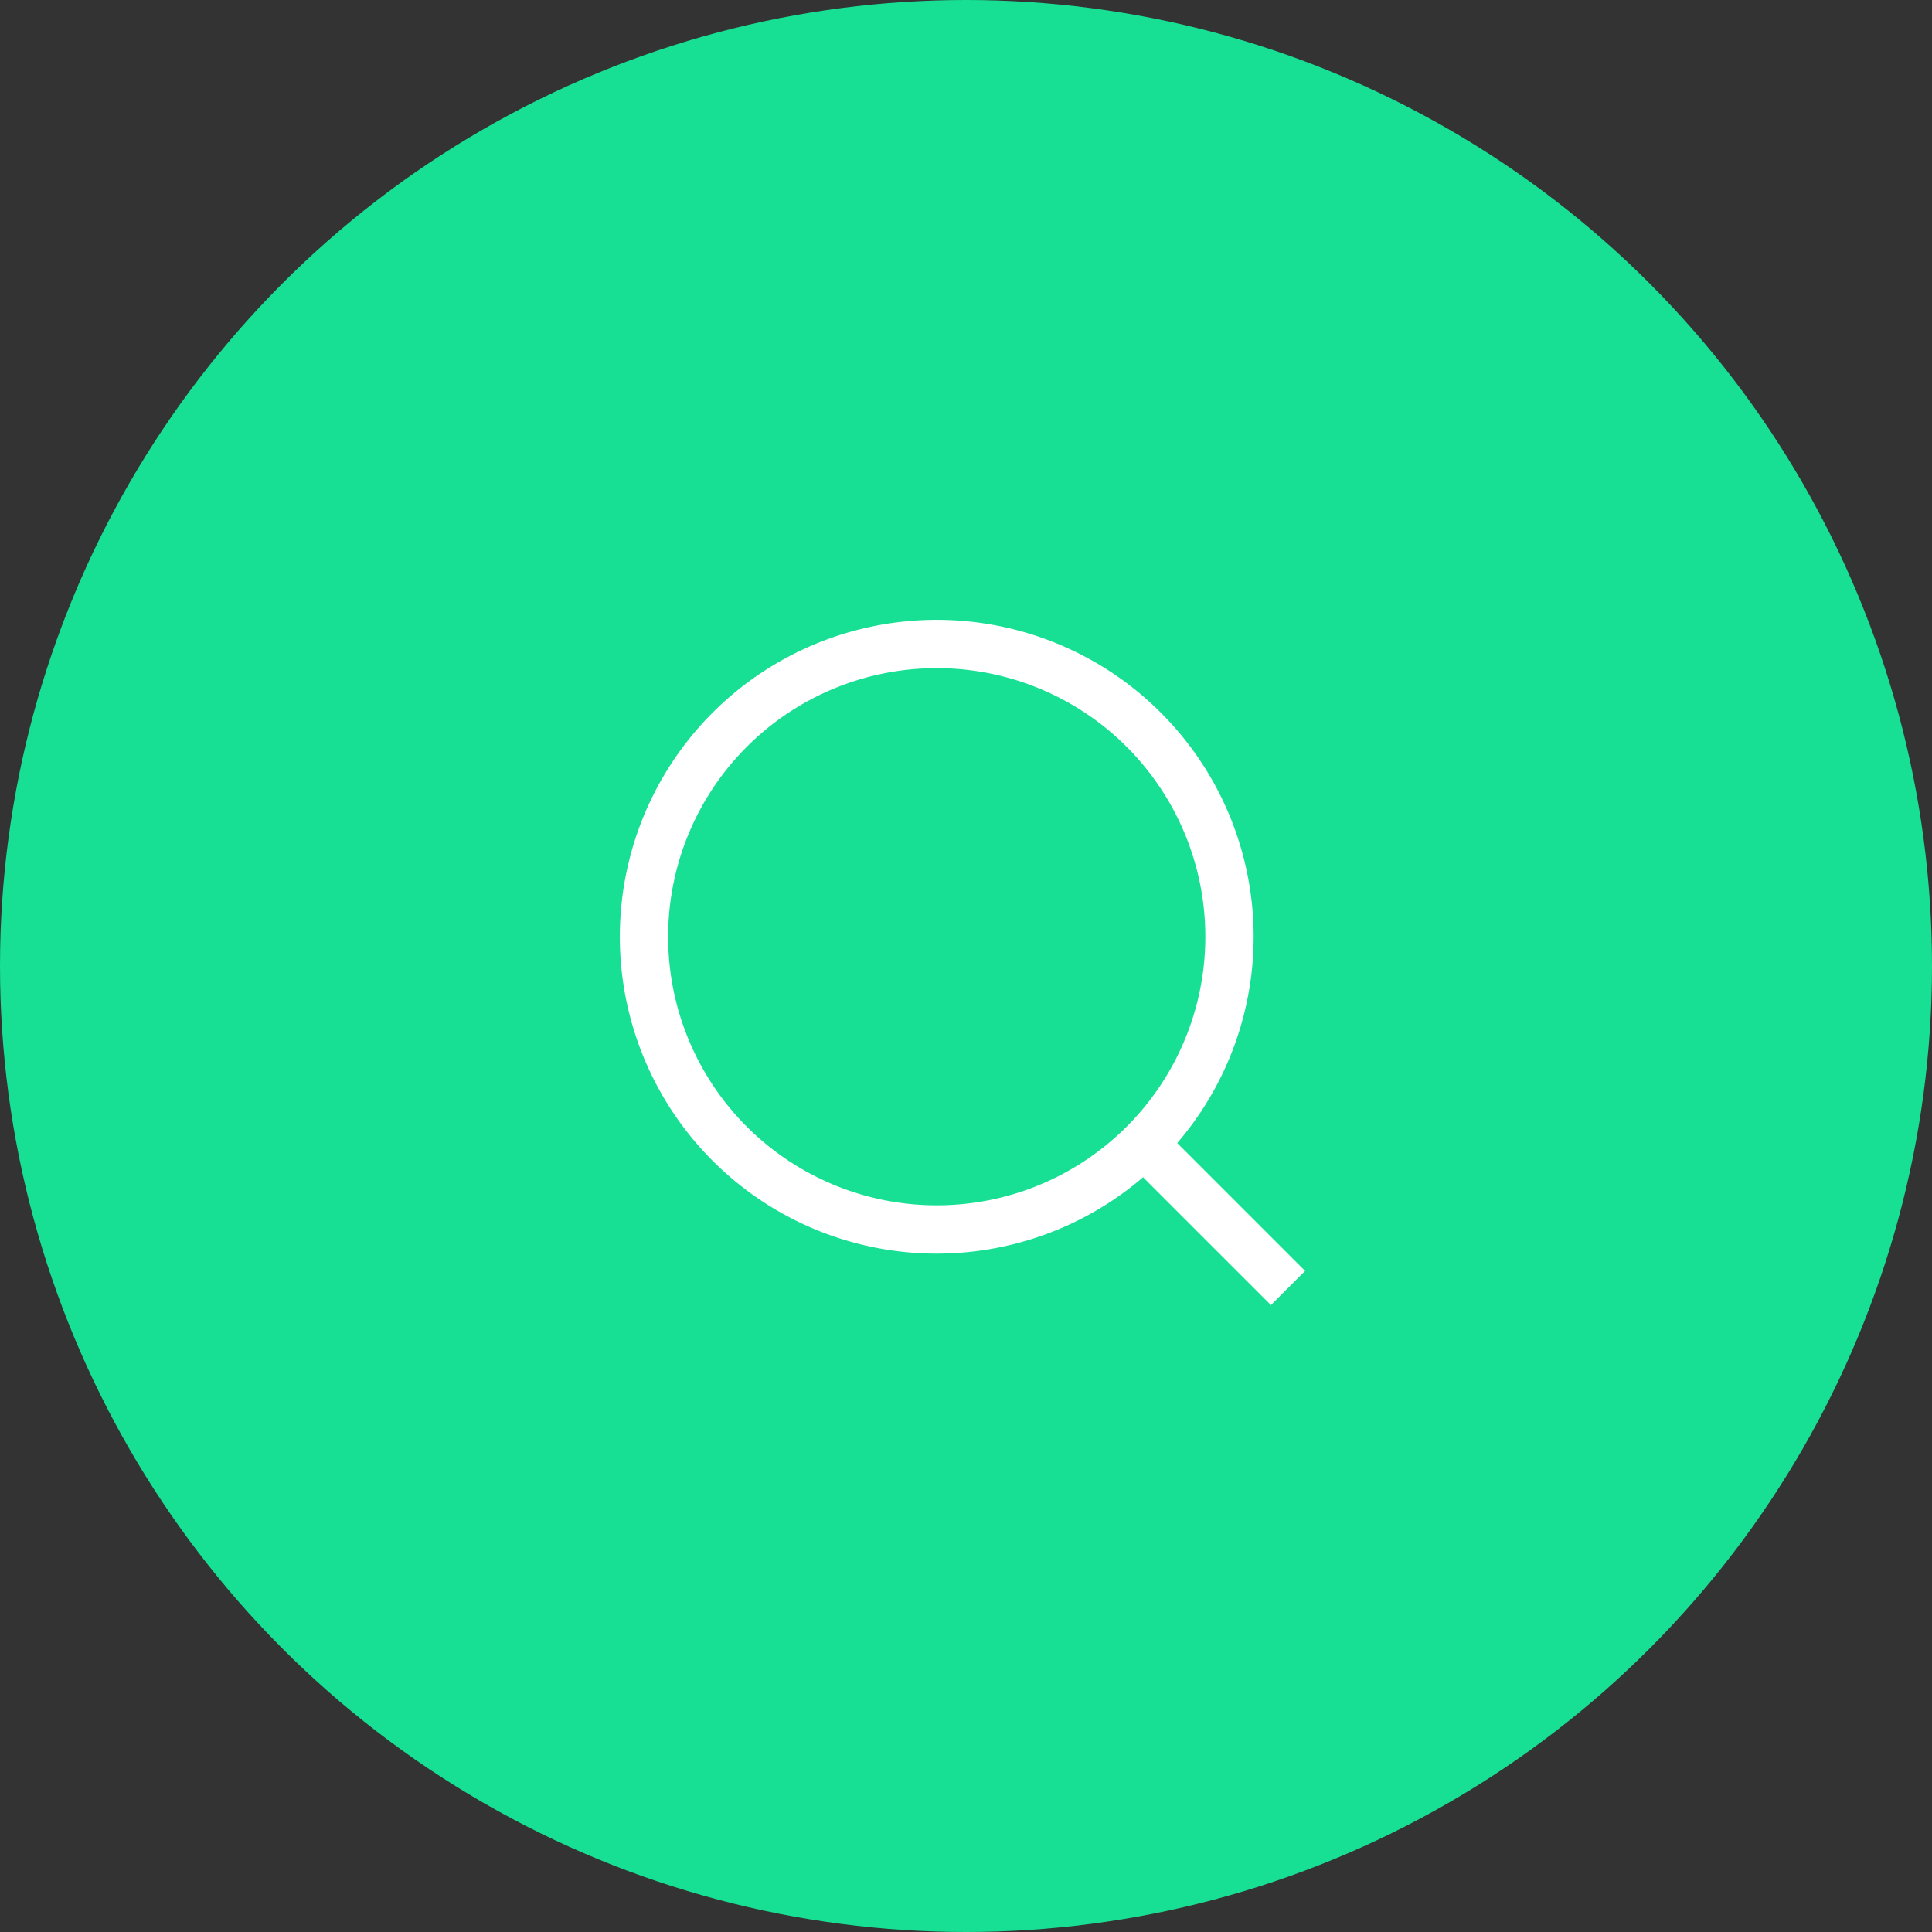 <svg width="40" height="40" fill="none" xmlns="http://www.w3.org/2000/svg"><rect width="100%" height="100%" fill="#333333" stroke="none"/><circle cx="20" cy="20" r="20" fill="#17DF94"/><path d="m23.68 23.68 2.987 2.987m-1.212-7.273a6.06 6.06 0 1 1-12.122 0 6.06 6.06 0 0 1 12.122 0z" stroke="#fff"/></svg>